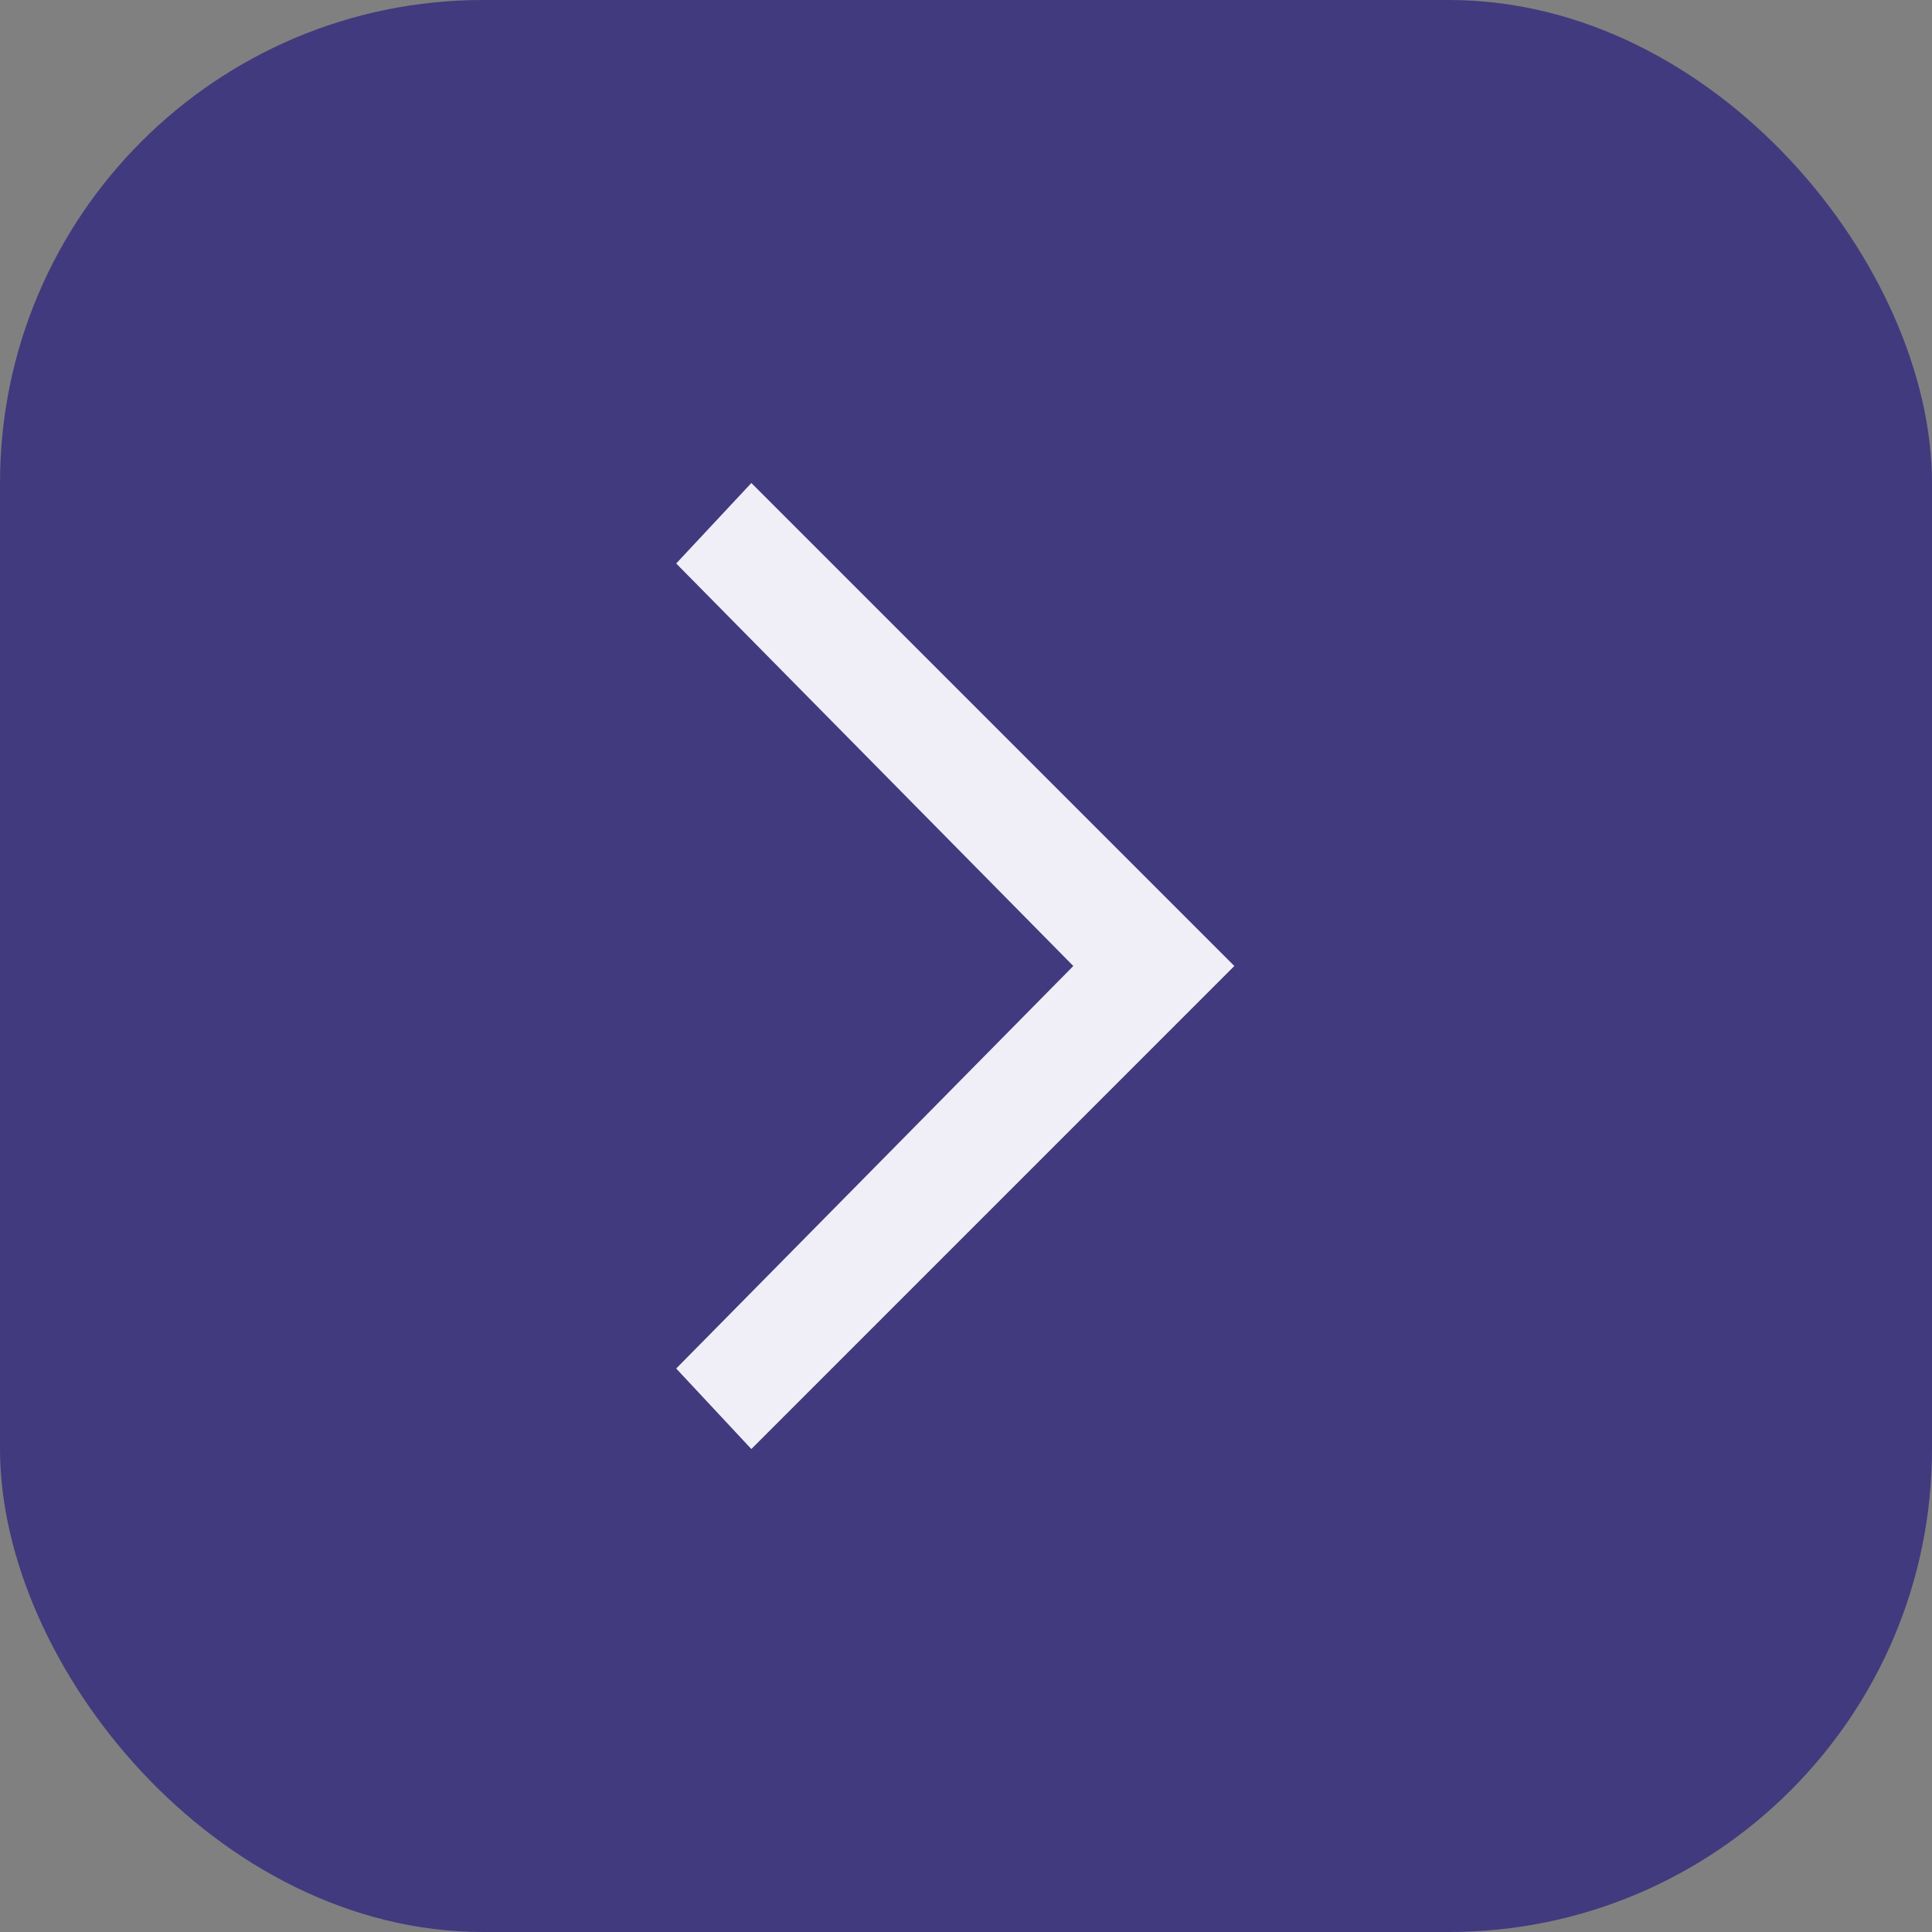 <svg width="60" height="60" viewBox="0 0 60 60" fill="none" xmlns="http://www.w3.org/2000/svg">
<rect x="0" y="0" width="60" height="60" fill="#808080" stroke="none"/>
<rect width="60" height="60" rx="15" fill="#423A7E"/>
<path d="M33.689 30.351L34.036 30L33.689 29.649L21.693 17.49L23.346 15.72L37.626 30L23.346 44.281L21.693 42.51L33.689 30.351Z" fill="#F0EFF8" stroke="#F0EFF8"/>
</svg>
